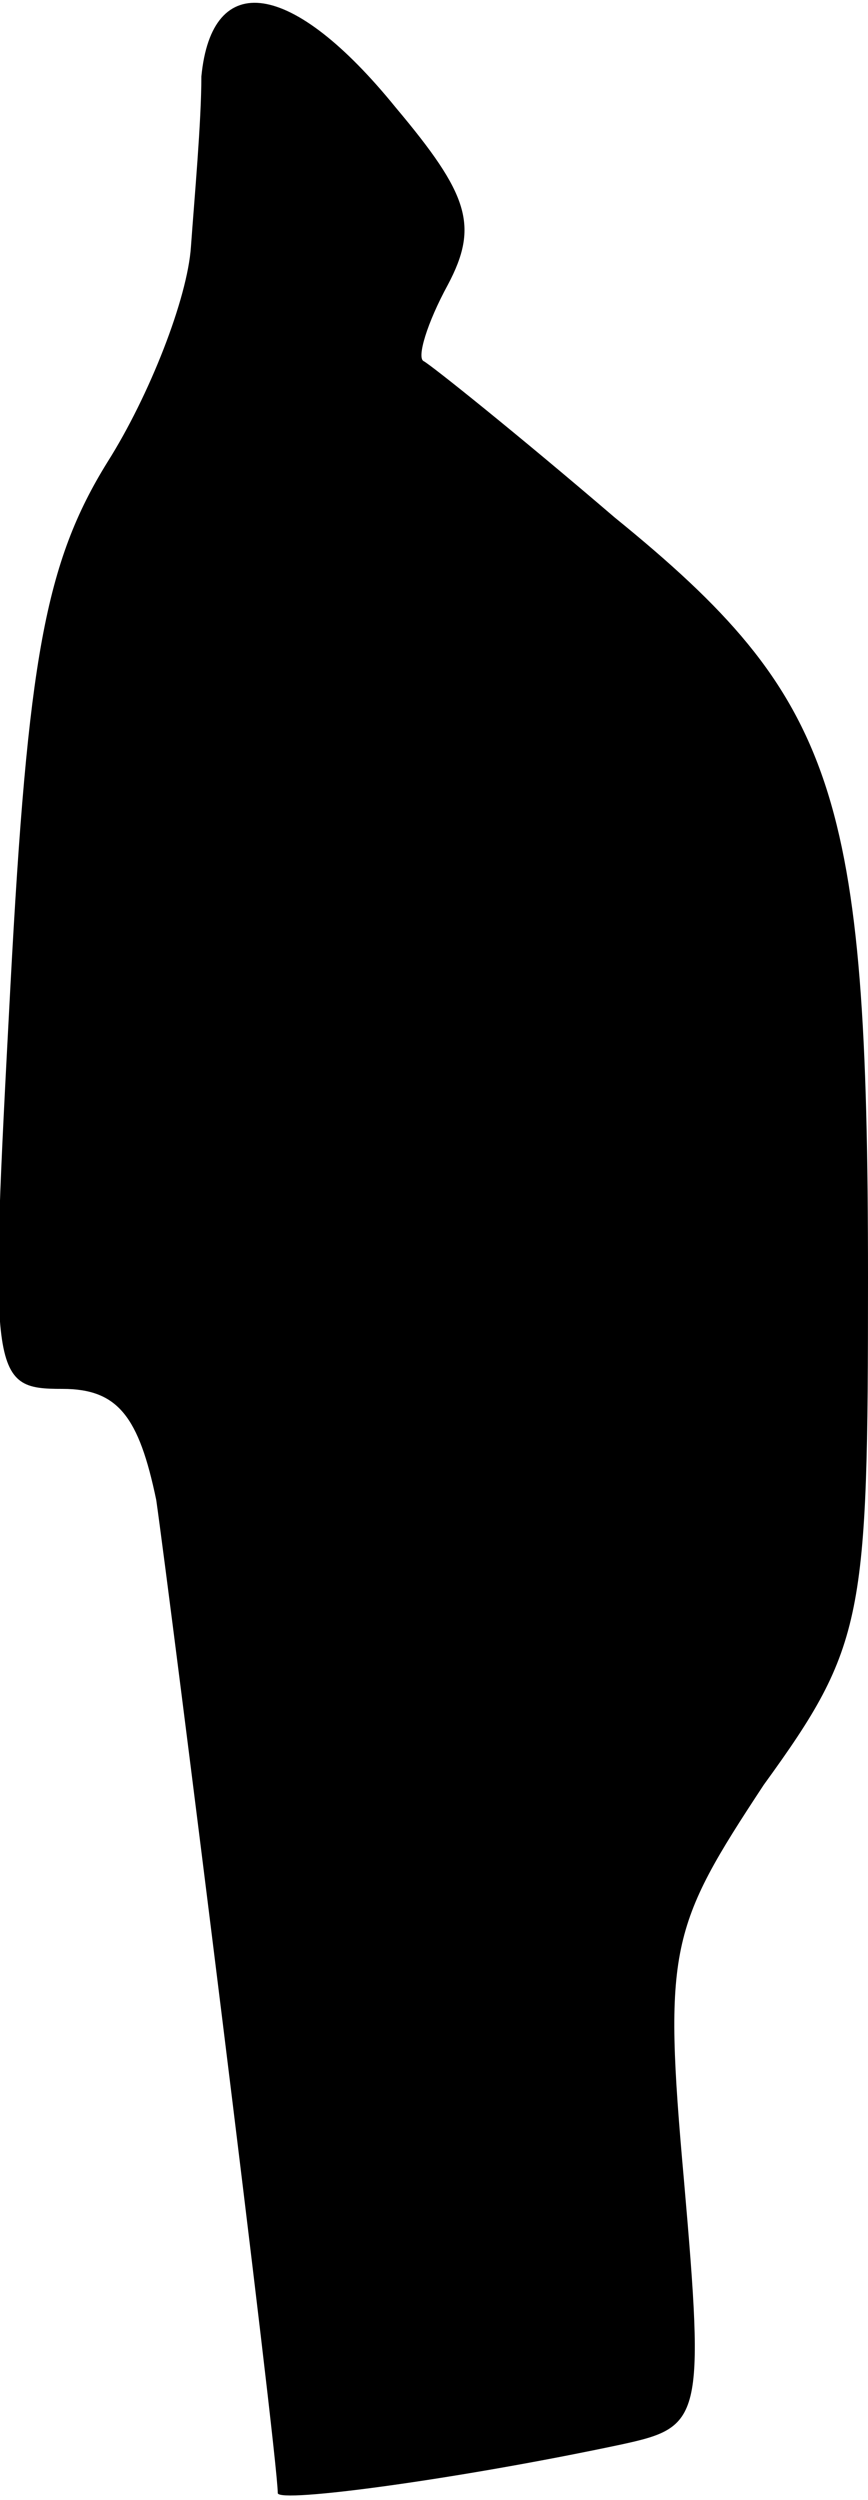 <?xml version="1.0" standalone="no"?>
<!DOCTYPE svg PUBLIC "-//W3C//DTD SVG 20010904//EN"
 "http://www.w3.org/TR/2001/REC-SVG-20010904/DTD/svg10.dtd">
<svg version="1.0" xmlns="http://www.w3.org/2000/svg"
 width="25pt" height="72pt" viewBox="0 0 25 72"
 preserveAspectRatio="xMidYMid meet">
<g transform="translate(0,72) scale(0.1,-0.1)"
fill="#000000" stroke="none">
<path fill="#000000" stroke="none" d="M58 698 c0 -13 -2 -35 -3 -49 -1 -15
-12 -43 -24 -62 -18 -29 -23 -57 -28 -151 -6 -113 -6 -116 15 -116 16 0 22 -8
27 -32 4 -28 35 -275 35 -286 0 -3 52 4 99 14 23 5 24 7 18 76 -6 67 -4 73 23
114 29 40 30 48 30 146 0 140 -9 167 -73 219 -28 24 -53 44 -55 45 -2 1 1 11
7 22 9 17 6 26 -15 51 -30 37 -53 40 -56 9z"/>
</g>
</svg>
